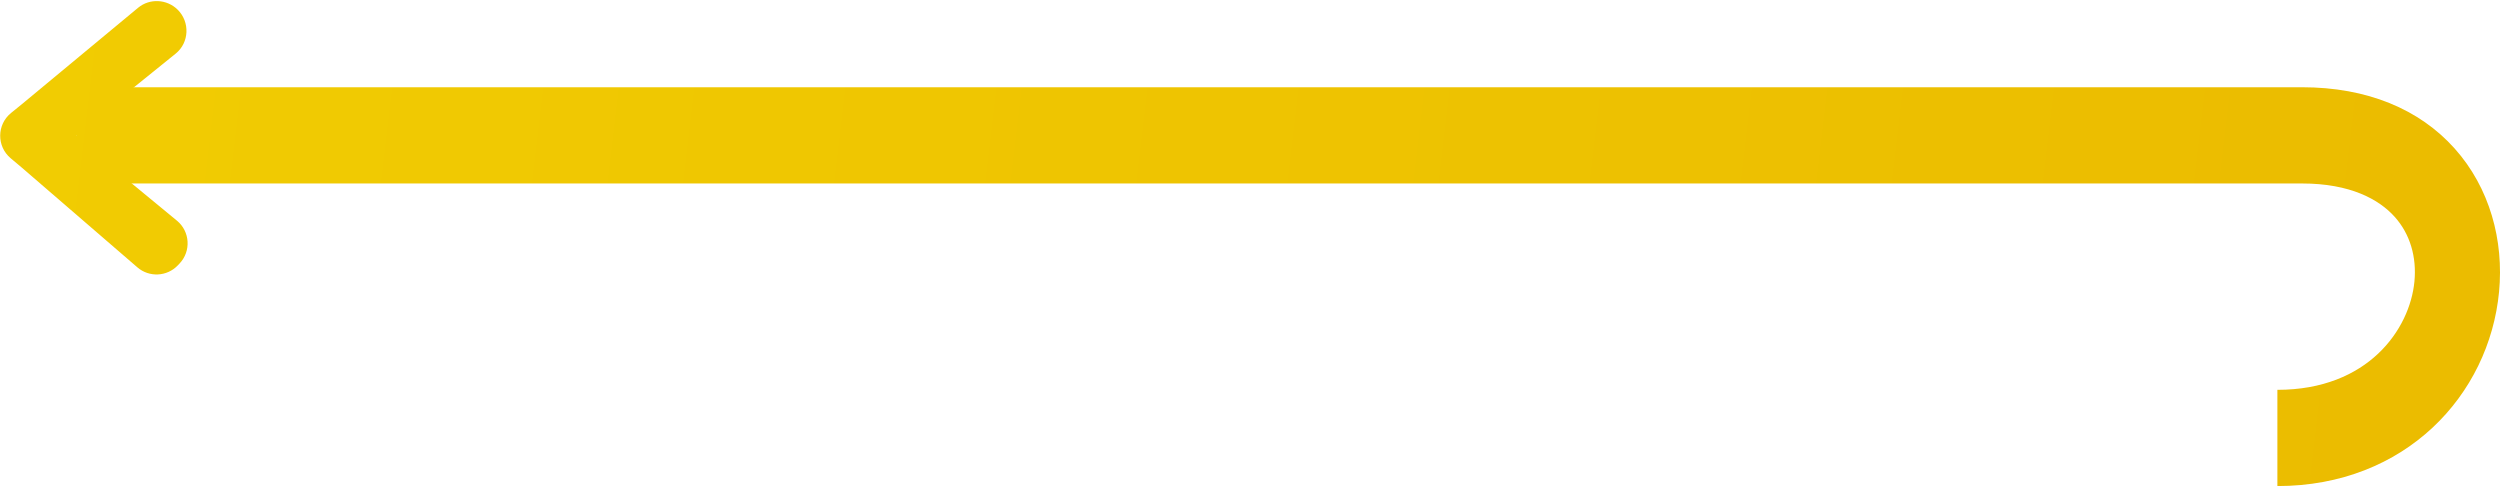 <svg width="1363" height="265" viewBox="0 0 1363 265" fill="none" xmlns="http://www.w3.org/2000/svg">
<path fill-rule="evenodd" clip-rule="evenodd" d="M1255.04 100.029H41.684V73.796V47.564H1255.04C1290.5 47.564 1319.01 59.464 1338.22 80.911C1357.48 102.425 1365.15 131.151 1362.49 159.093C1357.11 215.474 1311.36 265 1241.63 265V212.536C1291.03 212.536 1313.86 179.577 1316.35 153.471C1317.61 140.171 1314.04 127.654 1305.6 118.236C1297.11 108.75 1281.46 100.029 1255.04 100.029Z" fill="url(#paint0_linear_95_308)"/>
<path fill-rule="evenodd" clip-rule="evenodd" d="M11.818 91.322L5.802 86.258C-1.88 79.792 -1.777 67.93 6.016 61.599L11.818 56.886L75.287 4.235C81.609 -1.009 90.977 -0.513 96.83 5.249V5.249C103.641 11.954 103.221 23.221 95.785 29.225L72.454 48.063L41.689 73.799L72.454 100.528L96.462 120.308C103.634 126.217 104.28 136.973 97.867 143.698L96.926 144.685C91.041 150.856 81.35 151.327 74.894 145.756L11.818 91.322Z" fill="url(#paint1_linear_95_308)"/>
<defs>
<linearGradient id="paint0_linear_95_308" x1="4.919" y1="72.856" x2="1320.46" y2="228.222" gradientUnits="userSpaceOnUse">
<stop stop-color="#F1CC02"/>
<stop offset="0.988" stop-color="#EBBC00"/>
</linearGradient>
<linearGradient id="paint1_linear_95_308" x1="4.919" y1="72.856" x2="1320.46" y2="228.222" gradientUnits="userSpaceOnUse">
<stop stop-color="#F1CC02"/>
<stop offset="0.988" stop-color="#EBBC00"/>
</linearGradient>
</defs>
</svg>
